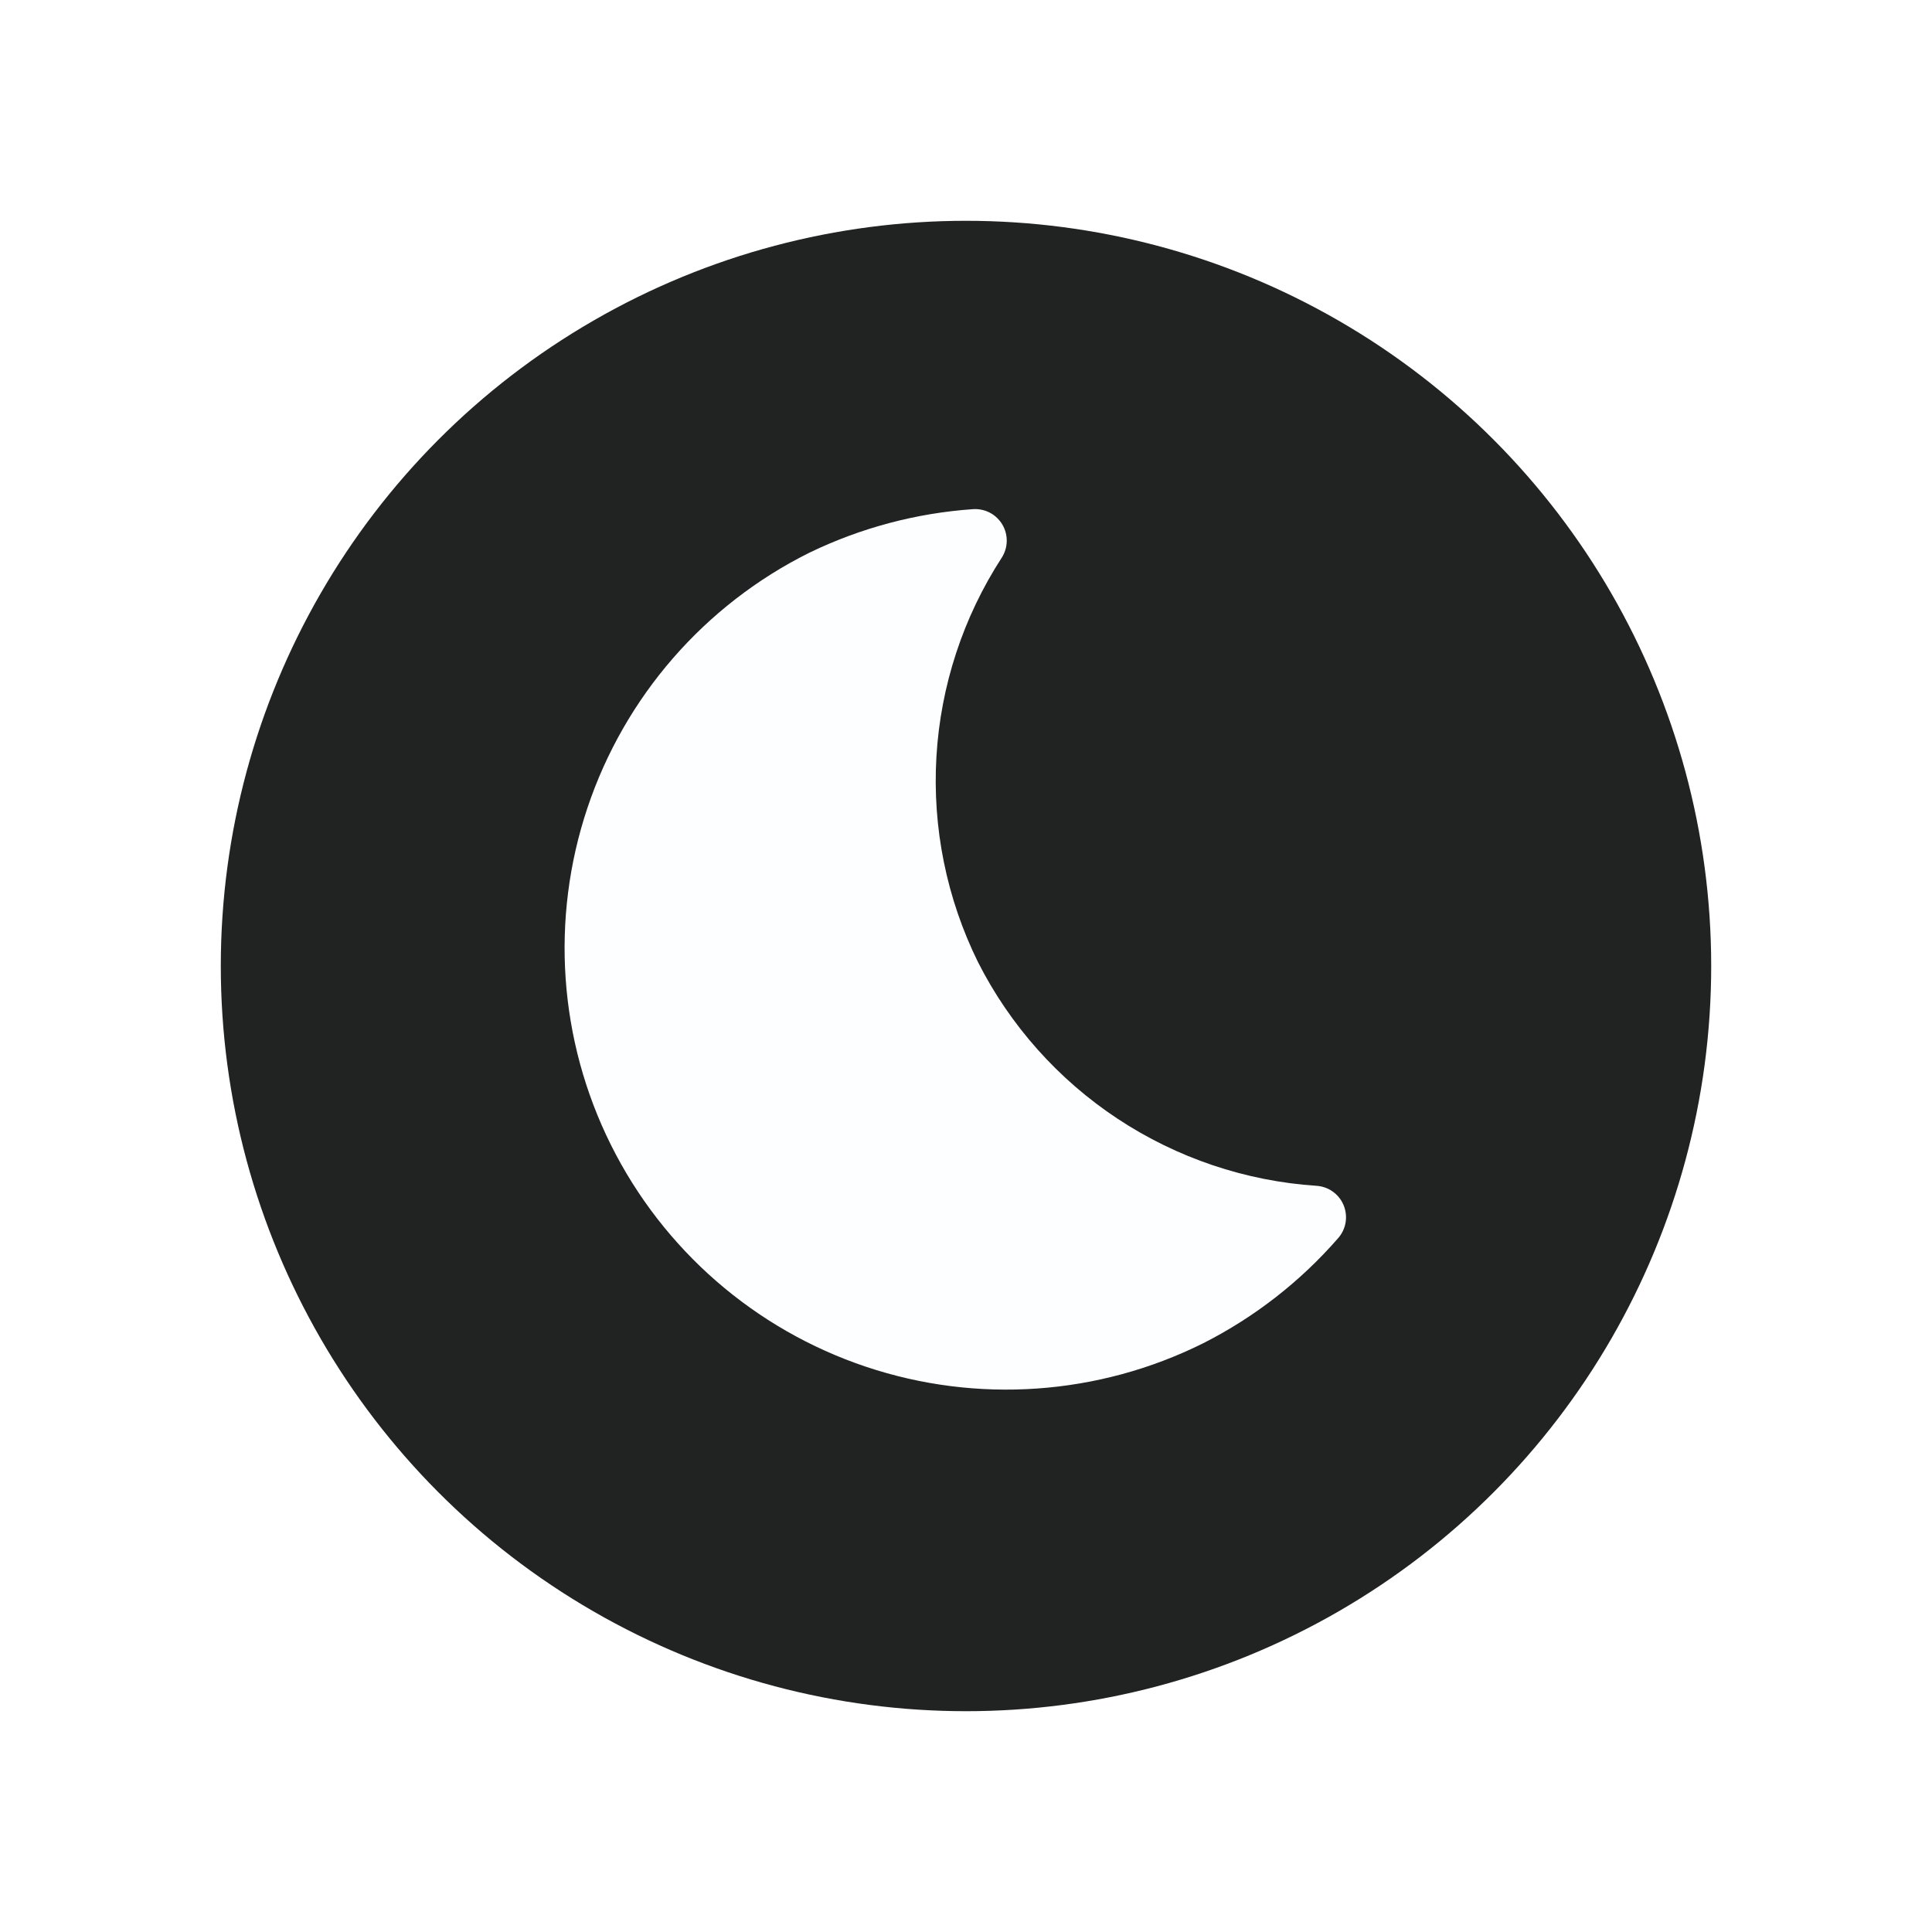 <svg width="70" height="70" viewBox="0 0 70 70" fill="none" xmlns="http://www.w3.org/2000/svg">
<g filter="url(#filter0_d_116_114)">
<circle cx="35" cy="35" r="27" fill="#212222"/>
</g>
<path fill-rule="evenodd" clip-rule="evenodd" d="M29.32 20.028C25.523 21.92 22.632 25.244 21.285 29.268C19.937 33.292 20.243 37.686 22.136 41.484C24.029 45.282 27.352 48.173 31.376 49.52C35.4 50.868 39.794 50.561 43.593 48.669L43.601 48.665C45.46 47.722 47.12 46.428 48.488 44.855C48.628 44.695 48.72 44.498 48.754 44.288C48.788 44.078 48.763 43.862 48.681 43.666C48.6 43.469 48.465 43.299 48.291 43.175C48.118 43.051 47.914 42.978 47.701 42.964C45.129 42.794 42.645 41.956 40.494 40.535C38.343 39.114 36.599 37.157 35.434 34.858C34.297 32.551 33.778 29.989 33.928 27.421C34.079 24.854 34.893 22.369 36.292 20.211C36.407 20.033 36.471 19.826 36.476 19.613C36.481 19.401 36.426 19.191 36.318 19.008C36.21 18.825 36.053 18.675 35.865 18.576C35.677 18.478 35.465 18.433 35.252 18.448C33.197 18.591 31.188 19.125 29.333 20.022L29.32 20.028Z" fill="#FDFEFF"/>
<defs>
<filter id="filter0_d_116_114" x="0" y="0" width="70" height="70" filterUnits="userSpaceOnUse" color-interpolation-filters="sRGB">
<feFlood flood-opacity="0" result="BackgroundImageFix"/>
<feColorMatrix in="SourceAlpha" type="matrix" values="0 0 0 0 0 0 0 0 0 0 0 0 0 0 0 0 0 0 127 0" result="hardAlpha"/>
<feOffset/>
<feGaussianBlur stdDeviation="4"/>
<feComposite in2="hardAlpha" operator="out"/>
<feColorMatrix type="matrix" values="0 0 0 0 0 0 0 0 0 0 0 0 0 0 0 0 0 0 0.35 0"/>
<feBlend mode="normal" in2="BackgroundImageFix" result="effect1_dropShadow_116_114"/>
<feBlend mode="normal" in="SourceGraphic" in2="effect1_dropShadow_116_114" result="shape"/>
</filter>
</defs>
</svg>
